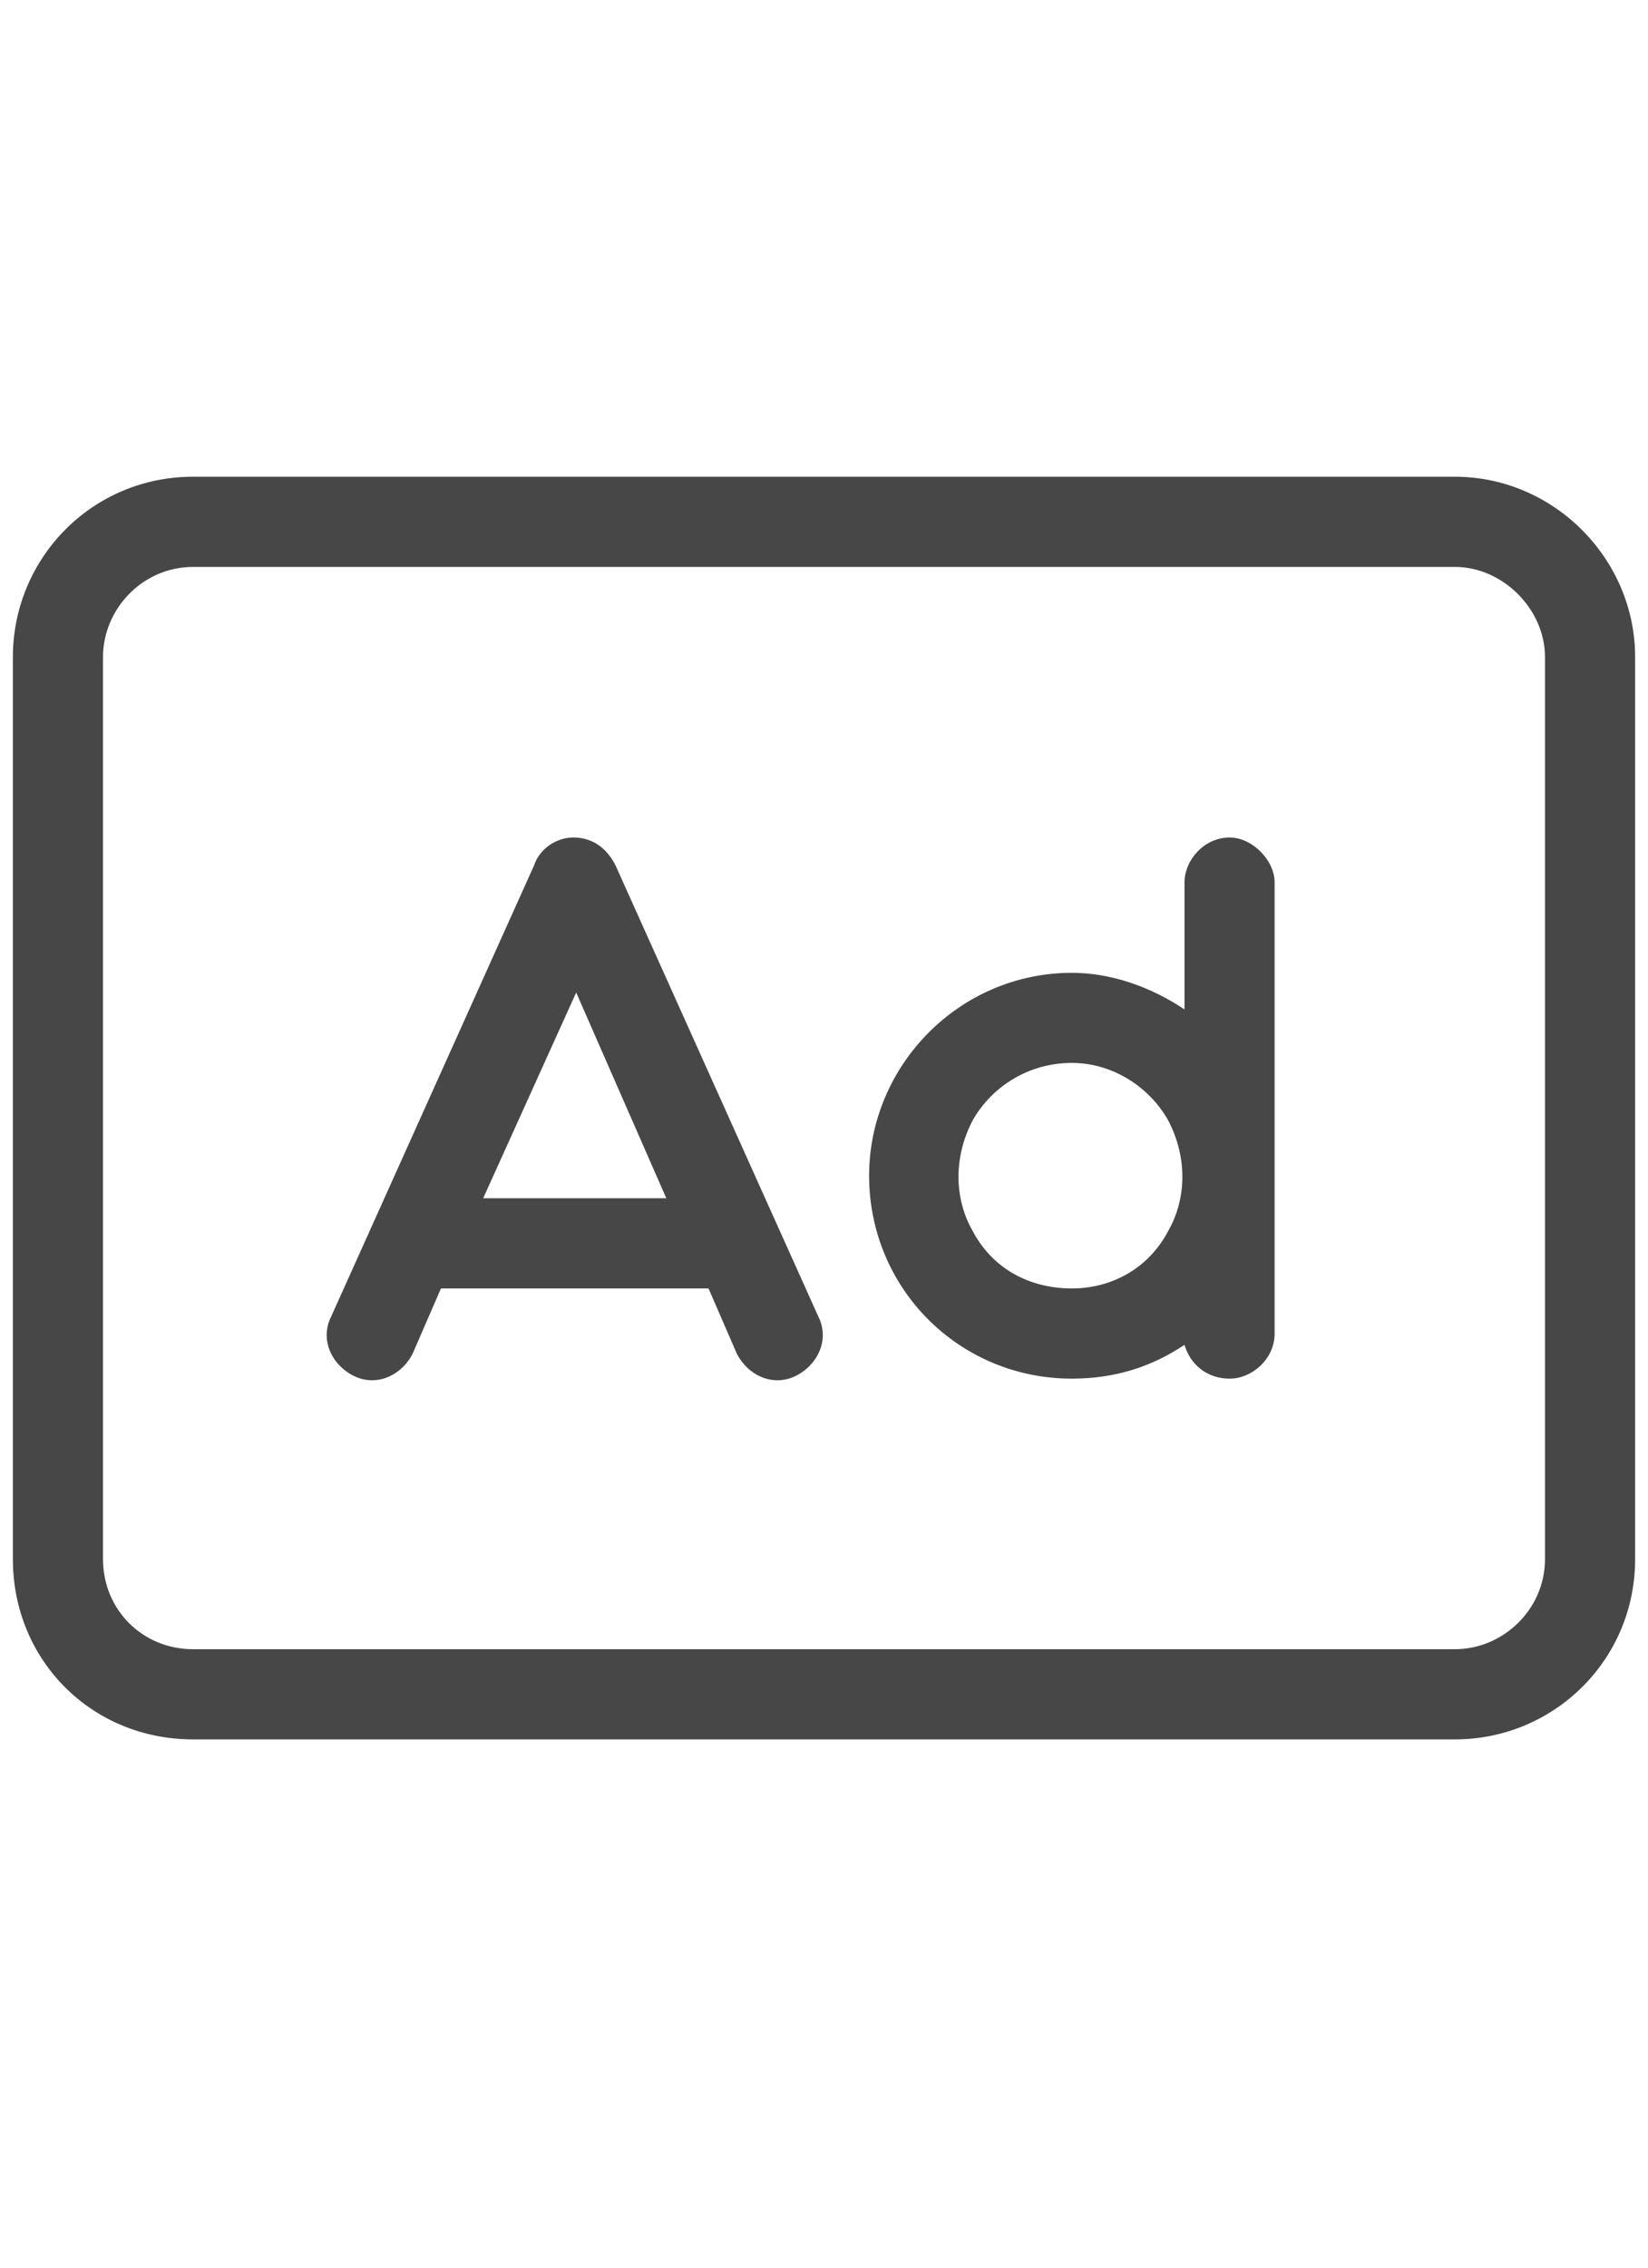 <svg width="16" height="22" viewBox="0 0 16 22" fill="none" xmlns="http://www.w3.org/2000/svg">
<g id="label-paired / sm / rectangle-ad-sm / regular" clip-path="url(#clip0_2556_12960)">
<path id="icon" d="M1.875 5.5C1.383 5.5 1 5.91 1 6.375V15.125C1 15.617 1.383 16 1.875 16H14.125C14.59 16 15 15.617 15 15.125V6.375C15 5.91 14.59 5.5 14.125 5.5H1.875ZM0.125 6.375C0.125 5.418 0.891 4.625 1.875 4.625H14.125C15.082 4.625 15.875 5.418 15.875 6.375V15.125C15.875 16.109 15.082 16.875 14.125 16.875H1.875C0.891 16.875 0.125 16.109 0.125 15.125V6.375ZM5.977 8.398L7.945 12.773C8.055 12.992 7.945 13.238 7.727 13.348C7.508 13.457 7.262 13.348 7.152 13.129L6.879 12.5H4.281L4.008 13.129C3.898 13.348 3.652 13.457 3.434 13.348C3.215 13.238 3.105 12.992 3.215 12.773L5.184 8.398C5.238 8.234 5.402 8.125 5.566 8.125C5.758 8.125 5.895 8.234 5.977 8.398ZM5.594 9.629L4.691 11.625H6.469L5.594 9.629ZM10.406 10.312C9.996 10.312 9.641 10.531 9.449 10.859C9.258 11.215 9.258 11.625 9.449 11.953C9.641 12.309 9.996 12.5 10.406 12.5C10.789 12.5 11.145 12.309 11.336 11.953C11.527 11.625 11.527 11.215 11.336 10.859C11.145 10.531 10.789 10.312 10.406 10.312ZM11.5 9.793V8.562C11.5 8.344 11.691 8.125 11.938 8.125C12.156 8.125 12.375 8.344 12.375 8.562V11.406V12.938C12.375 13.184 12.156 13.375 11.938 13.375C11.719 13.375 11.555 13.238 11.5 13.047C11.172 13.266 10.816 13.375 10.406 13.375C9.312 13.375 8.438 12.5 8.438 11.406C8.438 10.34 9.312 9.438 10.406 9.438C10.789 9.438 11.172 9.574 11.5 9.793Z" fill="black" fill-opacity="0.72"/>
</g>
<defs>
<clipPath id="clip0_2556_12960">
<rect width="16" height="22" fill="white"/>
</clipPath>
</defs>
</svg>
